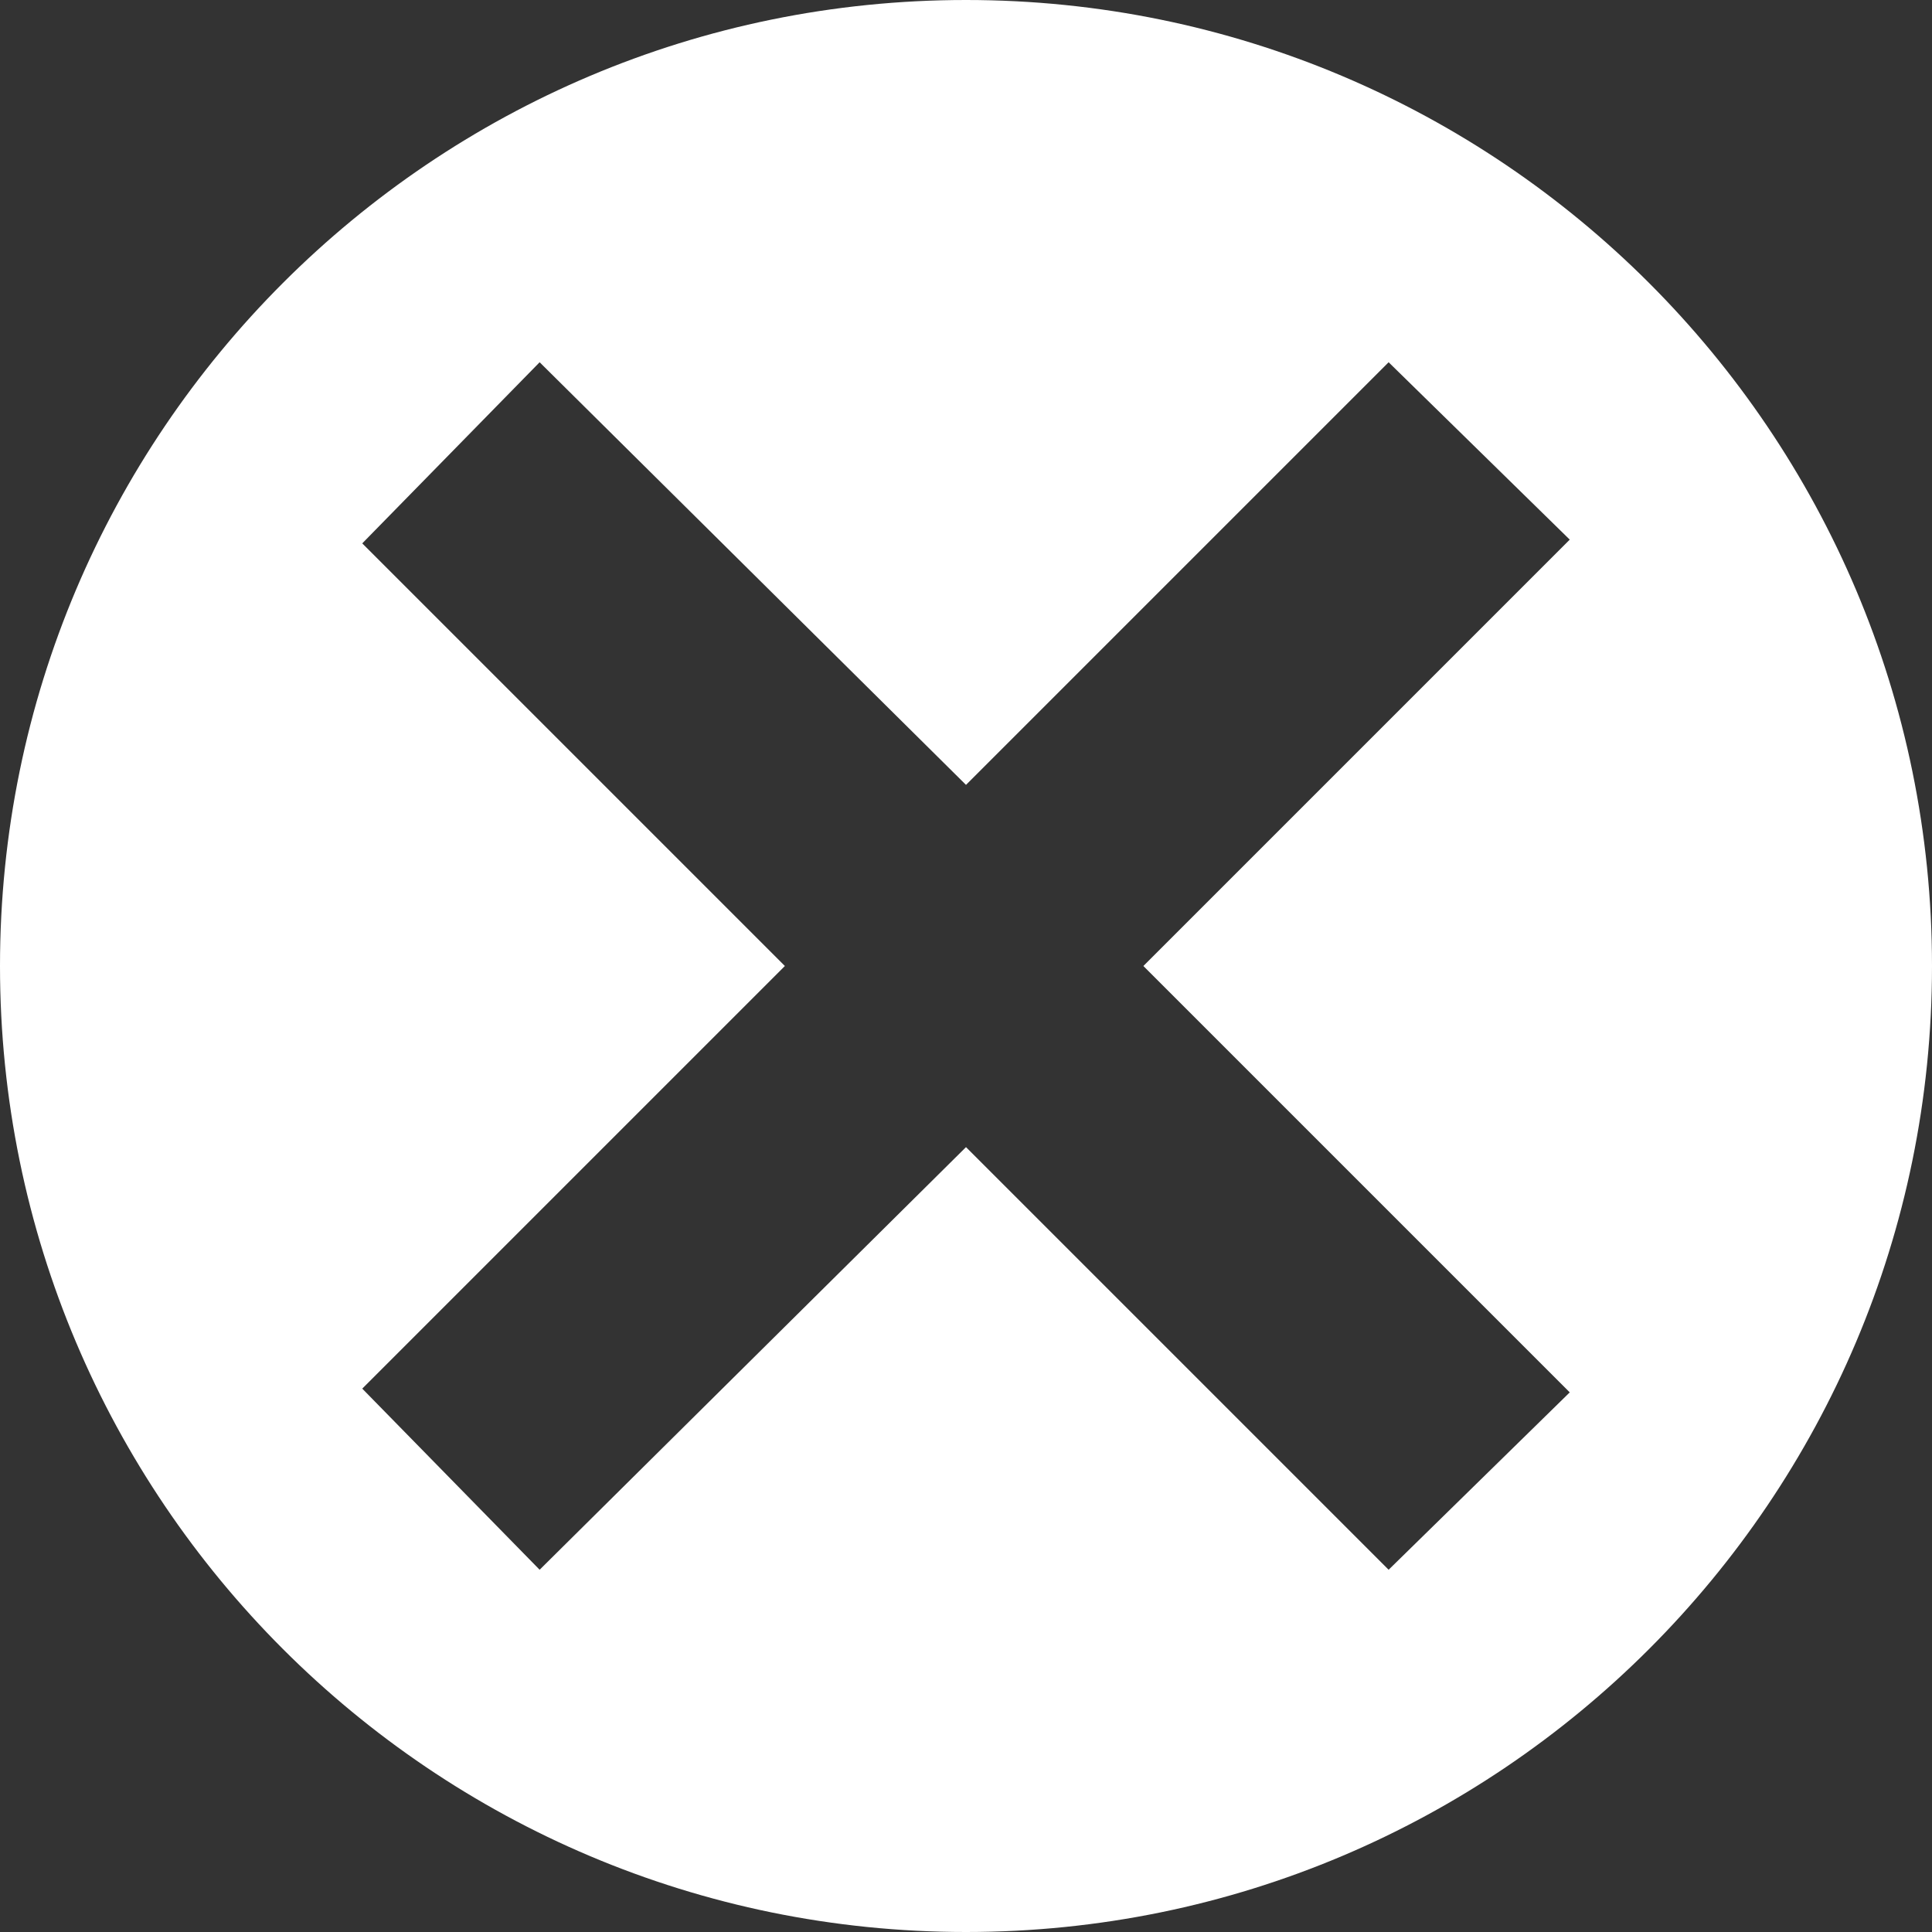 <svg xmlns="http://www.w3.org/2000/svg" height="16" width="16" version="1.1"><rect width="100%" height="100%" fill="#333333" stroke="none"/> <g>  <path fill="#FFF" d="M8,0c-4.418,0-8,3.582-8,8,1.1565E-18,4.418,3.582,8,8,8,4.418,0,8-3.582,8-8,0-4.418-3.582-8-8-8zm-3.531,3l3.531,3.5,3.5-3.5,1.5,1.469-3.531,3.531,3.531,3.531-1.5,1.469-3.5-3.5-3.531,3.5-1.469-1.5,3.5-3.5-3.5-3.5,1.469-1.5z"/> </g></svg>